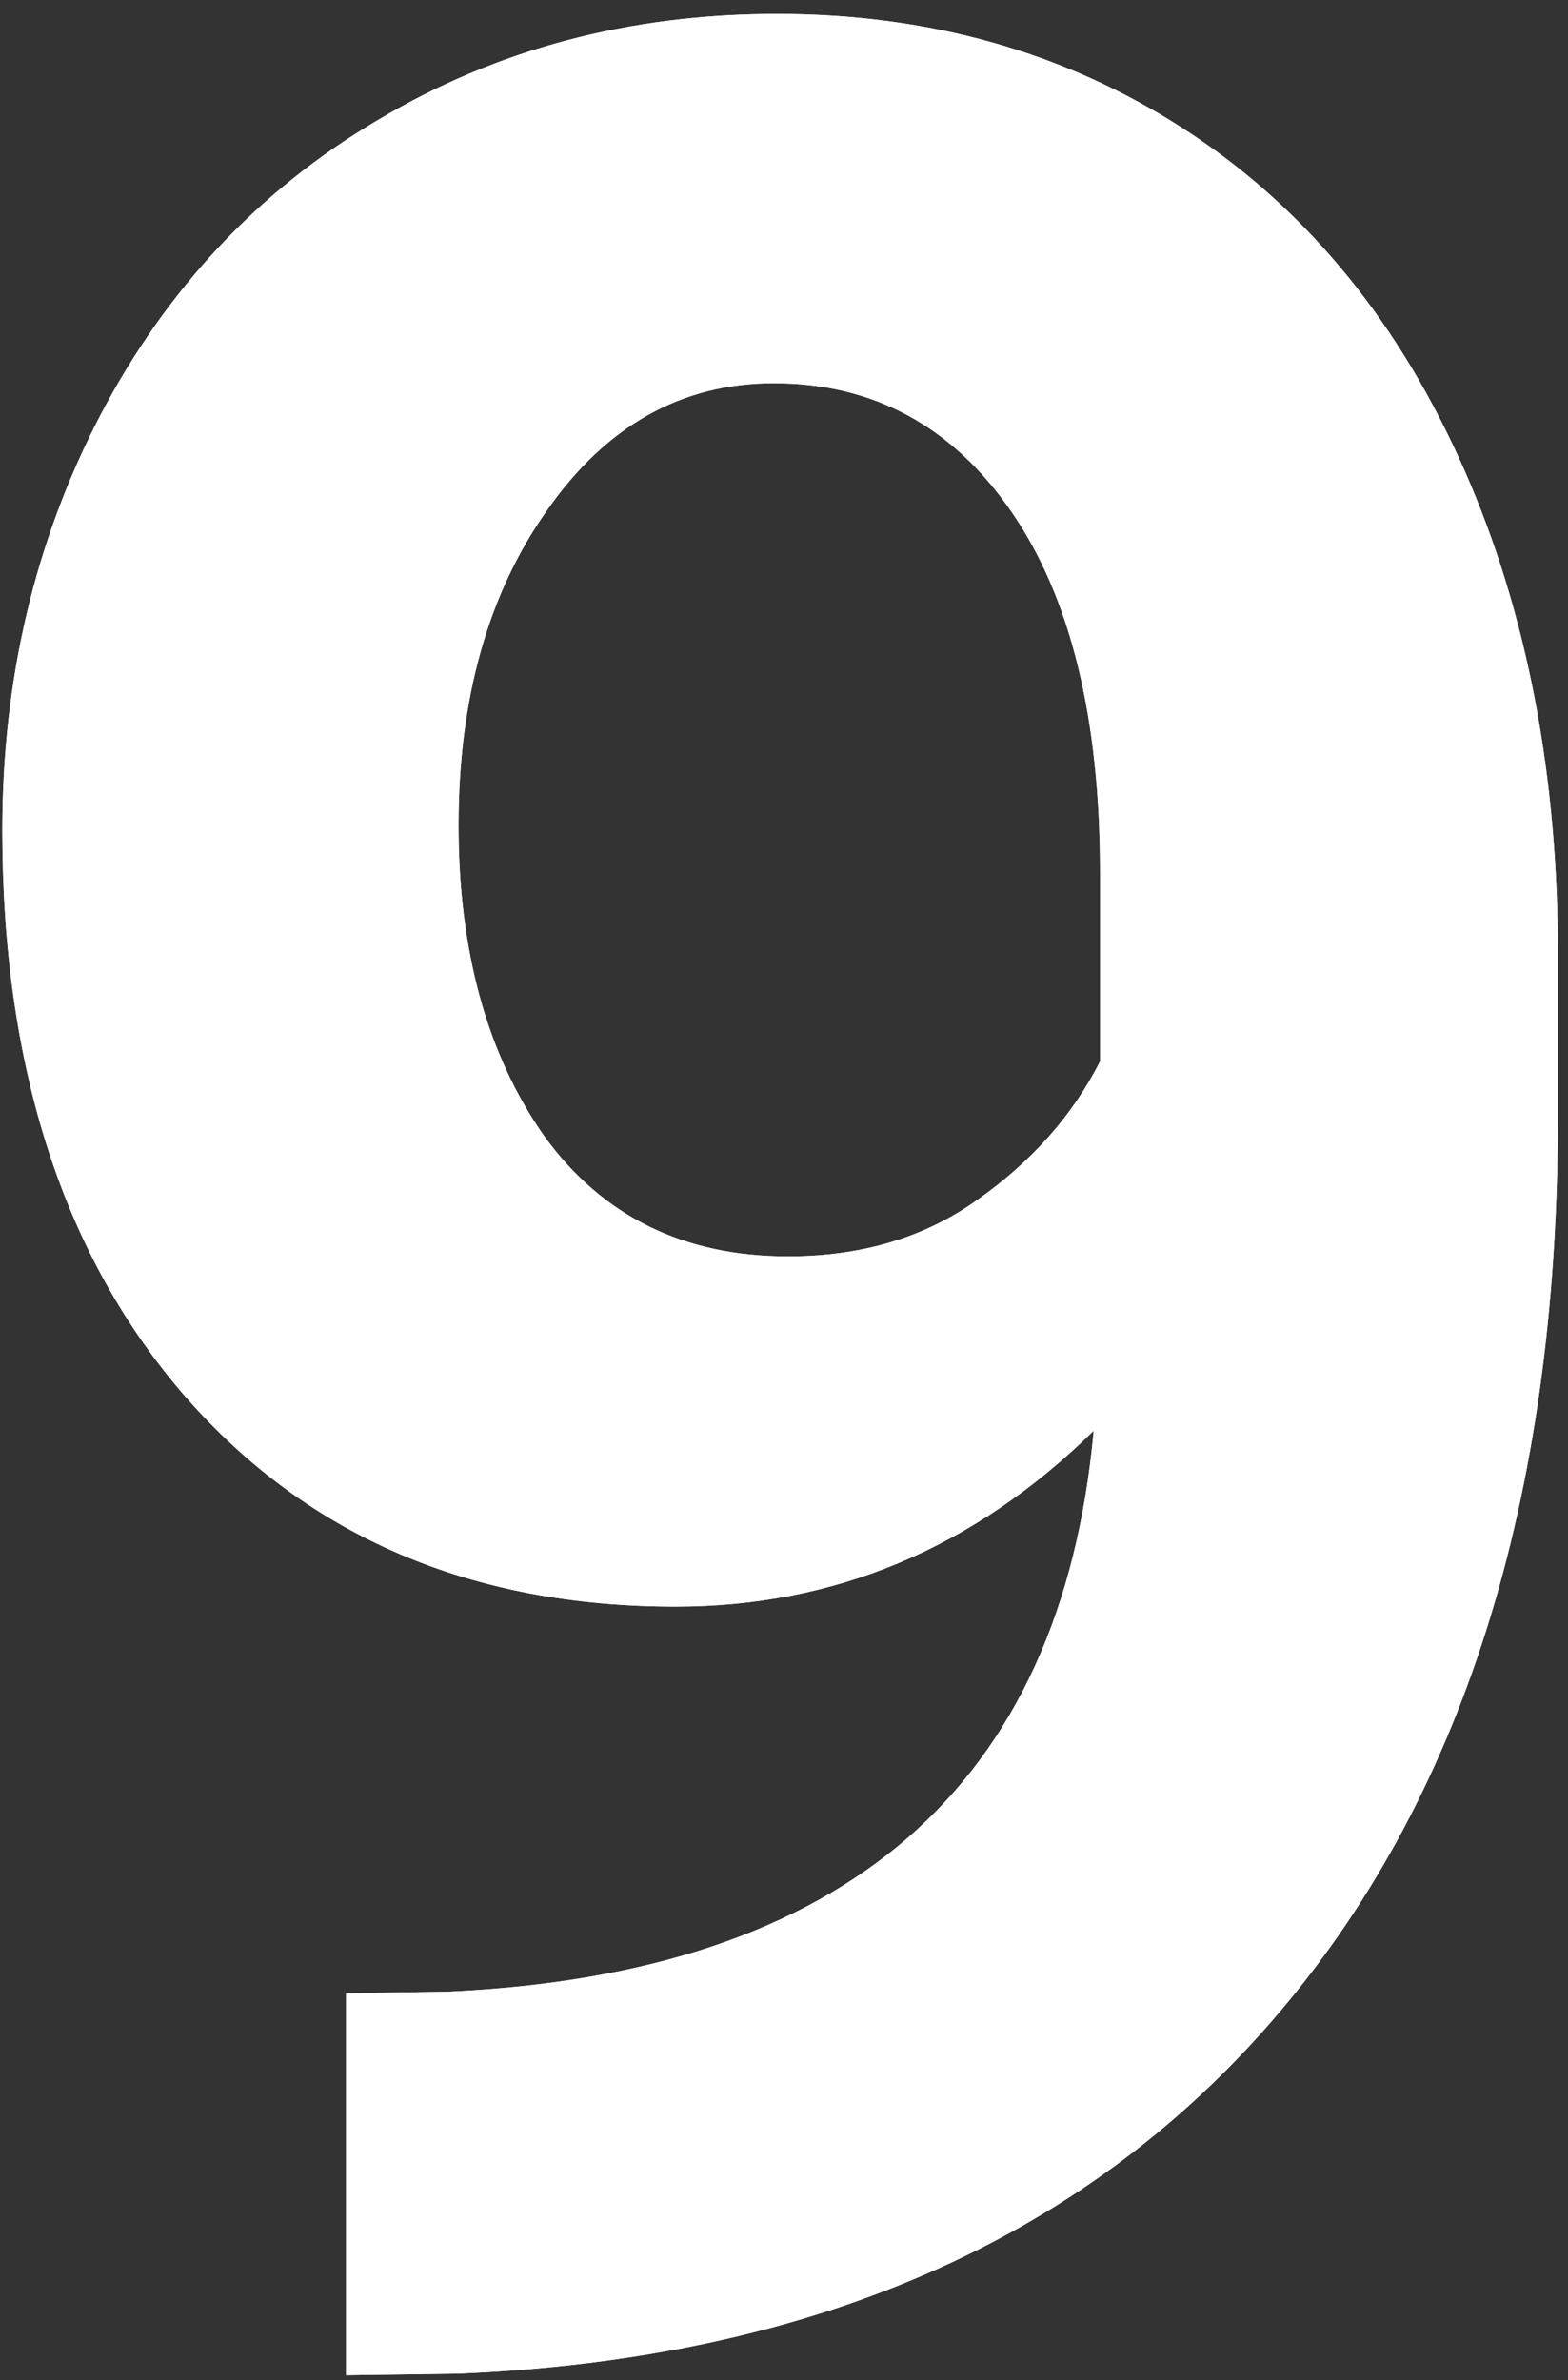 <svg width="58" height="88" viewBox="0 0 58 88" fill="none" xmlns="http://www.w3.org/2000/svg">
<rect x="0" y="0" width="58" height="88" fill="#333333" stroke="none"/>
<path d="M40.457 52.898C36.043 57.234 30.887 59.402 24.988 59.402C17.449 59.402 11.414 56.824 6.883 51.668C2.352 46.473 0.086 39.48 0.086 30.691C0.086 25.105 1.297 19.988 3.719 15.34C6.18 10.652 9.598 7.02 13.973 4.441C18.348 1.824 23.27 0.516 28.738 0.516C34.363 0.516 39.363 1.922 43.738 4.734C48.113 7.547 51.512 11.59 53.934 16.863C56.355 22.137 57.586 28.172 57.625 34.969V41.238C57.625 55.457 54.09 66.629 47.02 74.754C39.949 82.879 29.93 87.215 16.961 87.762L12.801 87.82V73.699L16.551 73.641C31.277 72.977 39.246 66.062 40.457 52.898ZM29.148 46.453C31.883 46.453 34.227 45.75 36.18 44.344C38.172 42.938 39.676 41.238 40.691 39.246V32.273C40.691 26.531 39.598 22.078 37.41 18.914C35.223 15.75 32.293 14.168 28.621 14.168C25.223 14.168 22.43 15.73 20.242 18.855C18.055 21.941 16.961 25.828 16.961 30.516C16.961 35.164 18.016 38.992 20.125 42C22.273 44.969 25.281 46.453 29.148 46.453Z" fill="white"/>
<path d="M40.457 52.898C36.043 57.234 30.887 59.402 24.988 59.402C17.449 59.402 11.414 56.824 6.883 51.668C2.352 46.473 0.086 39.48 0.086 30.691C0.086 25.105 1.297 19.988 3.719 15.34C6.18 10.652 9.598 7.02 13.973 4.441C18.348 1.824 23.27 0.516 28.738 0.516C34.363 0.516 39.363 1.922 43.738 4.734C48.113 7.547 51.512 11.59 53.934 16.863C56.355 22.137 57.586 28.172 57.625 34.969V41.238C57.625 55.457 54.09 66.629 47.02 74.754C39.949 82.879 29.93 87.215 16.961 87.762L12.801 87.82V73.699L16.551 73.641C31.277 72.977 39.246 66.062 40.457 52.898ZM29.148 46.453C31.883 46.453 34.227 45.75 36.18 44.344C38.172 42.938 39.676 41.238 40.691 39.246V32.273C40.691 26.531 39.598 22.078 37.41 18.914C35.223 15.75 32.293 14.168 28.621 14.168C25.223 14.168 22.43 15.73 20.242 18.855C18.055 21.941 16.961 25.828 16.961 30.516C16.961 35.164 18.016 38.992 20.125 42C22.273 44.969 25.281 46.453 29.148 46.453Z" fill="white"/>
</svg>
